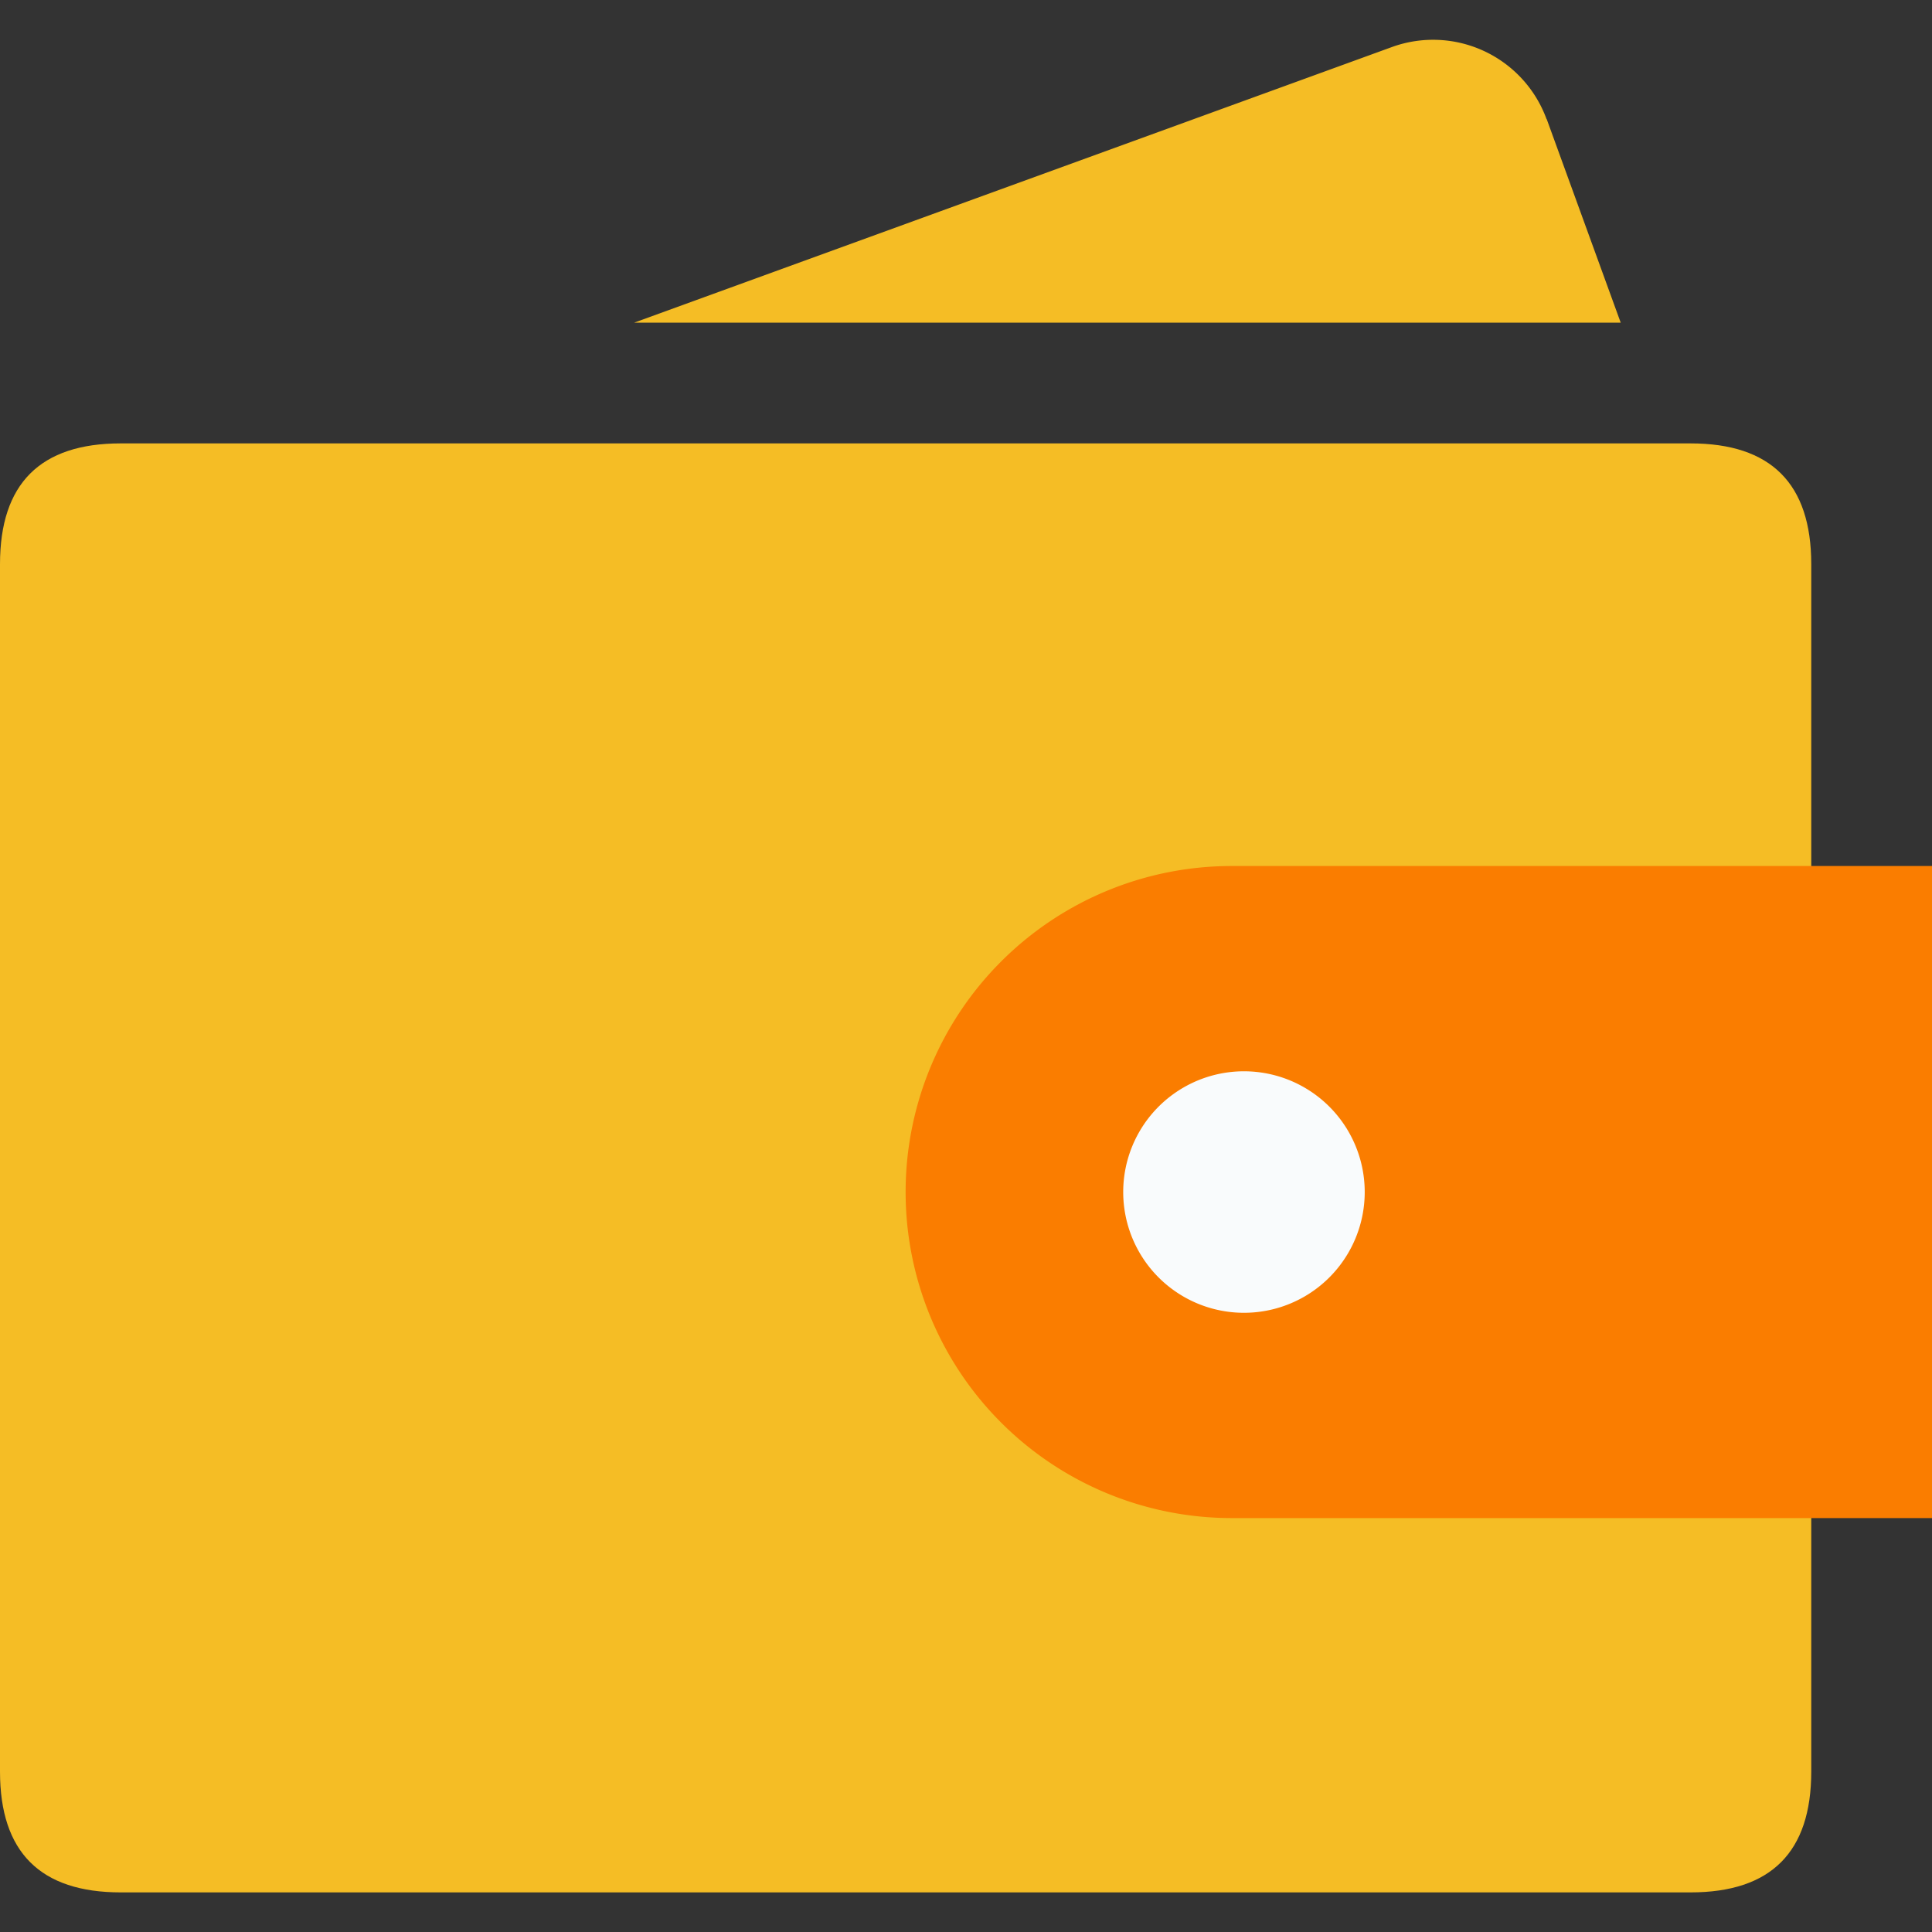 <?xml version="1.0" standalone="no"?><!DOCTYPE svg PUBLIC "-//W3C//DTD SVG 1.1//EN" "http://www.w3.org/Graphics/SVG/1.1/DTD/svg11.dtd"><svg t="1611752967206" class="icon" viewBox="0 0 1024 1024" version="1.1" xmlns="http://www.w3.org/2000/svg" p-id="8819" xmlns:xlink="http://www.w3.org/1999/xlink" width="16" height="16"><rect x="0" y="0" width="1024" height="1024" fill="#333333" stroke="none"/><defs><style type="text/css"></style></defs><path d="M819.776 63.104l39.232 107.904h-522.88L737.664 24.96a64 64 0 0 1 82.048 38.208z" fill="#F5BD25" p-id="8820"></path><path d="M0 235.008m64 0l832 0q64 0 64 64l0 640q0 64-64 64l-832 0q-64 0-64-64l0-640q0-64 64-64Z" fill="#F5BD25" p-id="8821"></path><path d="M652.8 459.008H1024v345.6h-371.2a172.8 172.8 0 0 1 0-345.6z" fill="#FA7D00" p-id="8822"></path><path d="M659.328 631.808m-64 0a64 64 0 1 0 128 0 64 64 0 1 0-128 0Z" fill="#F9FBFC" p-id="8823"></path></svg>